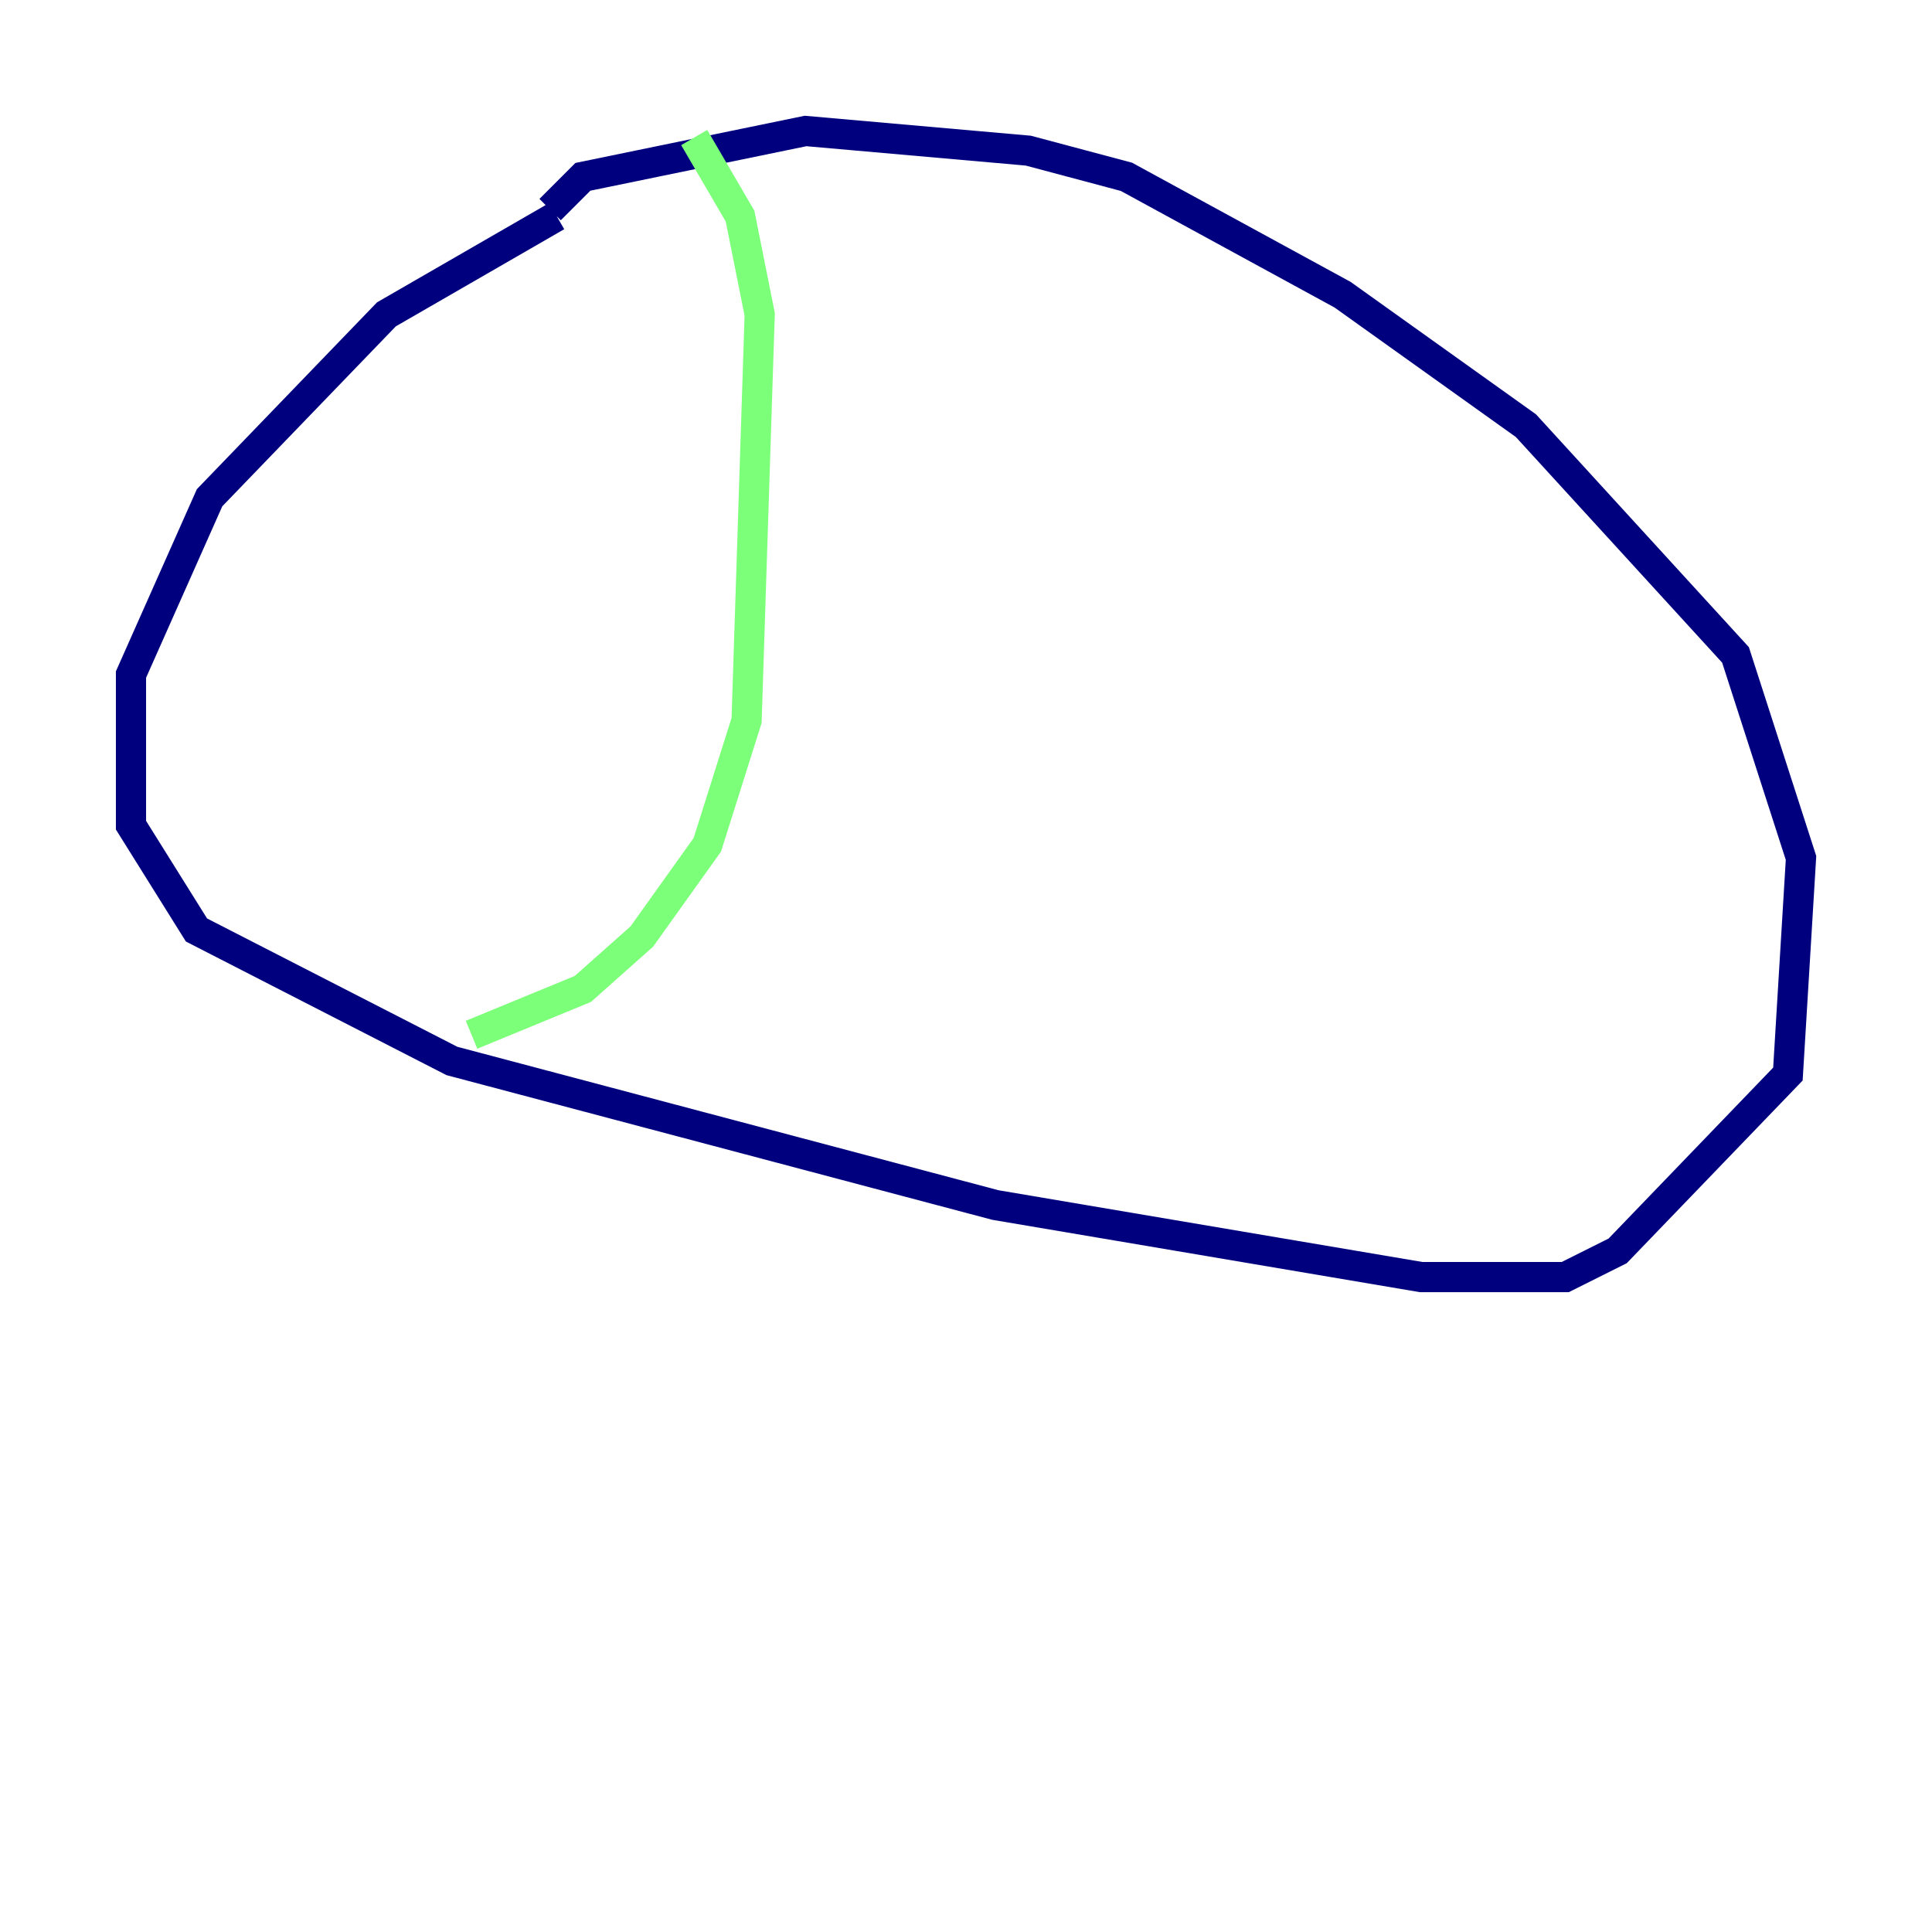 <?xml version="1.0" encoding="utf-8" ?>
<svg baseProfile="tiny" height="128" version="1.2" viewBox="0,0,128,128" width="128" xmlns="http://www.w3.org/2000/svg" xmlns:ev="http://www.w3.org/2001/xml-events" xmlns:xlink="http://www.w3.org/1999/xlink"><defs /><polyline fill="none" points="36.881,14.319 25.6,20.827 13.885,32.976 8.678,44.691 8.678,54.671 13.017,61.614 29.939,70.291 65.953,79.837 94.156,84.61 103.702,84.61 107.173,82.875 118.454,71.159 119.322,56.841 114.983,43.39 101.098,28.203 88.949,19.525 74.63,11.715 68.122,9.98 53.37,8.678 38.617,11.715 36.447,13.885" stroke="#00007f" stroke-width="2" /><polyline fill="none" points="45.993,9.112 49.031,14.319 50.332,20.827 49.464,47.729 46.861,55.973 42.522,62.047 38.617,65.519 31.241,68.556" stroke="#7cff79" stroke-width="2" /><polyline fill="none" points="83.308,16.922 83.308,16.922" stroke="#7f0000" stroke-width="2" /></svg>